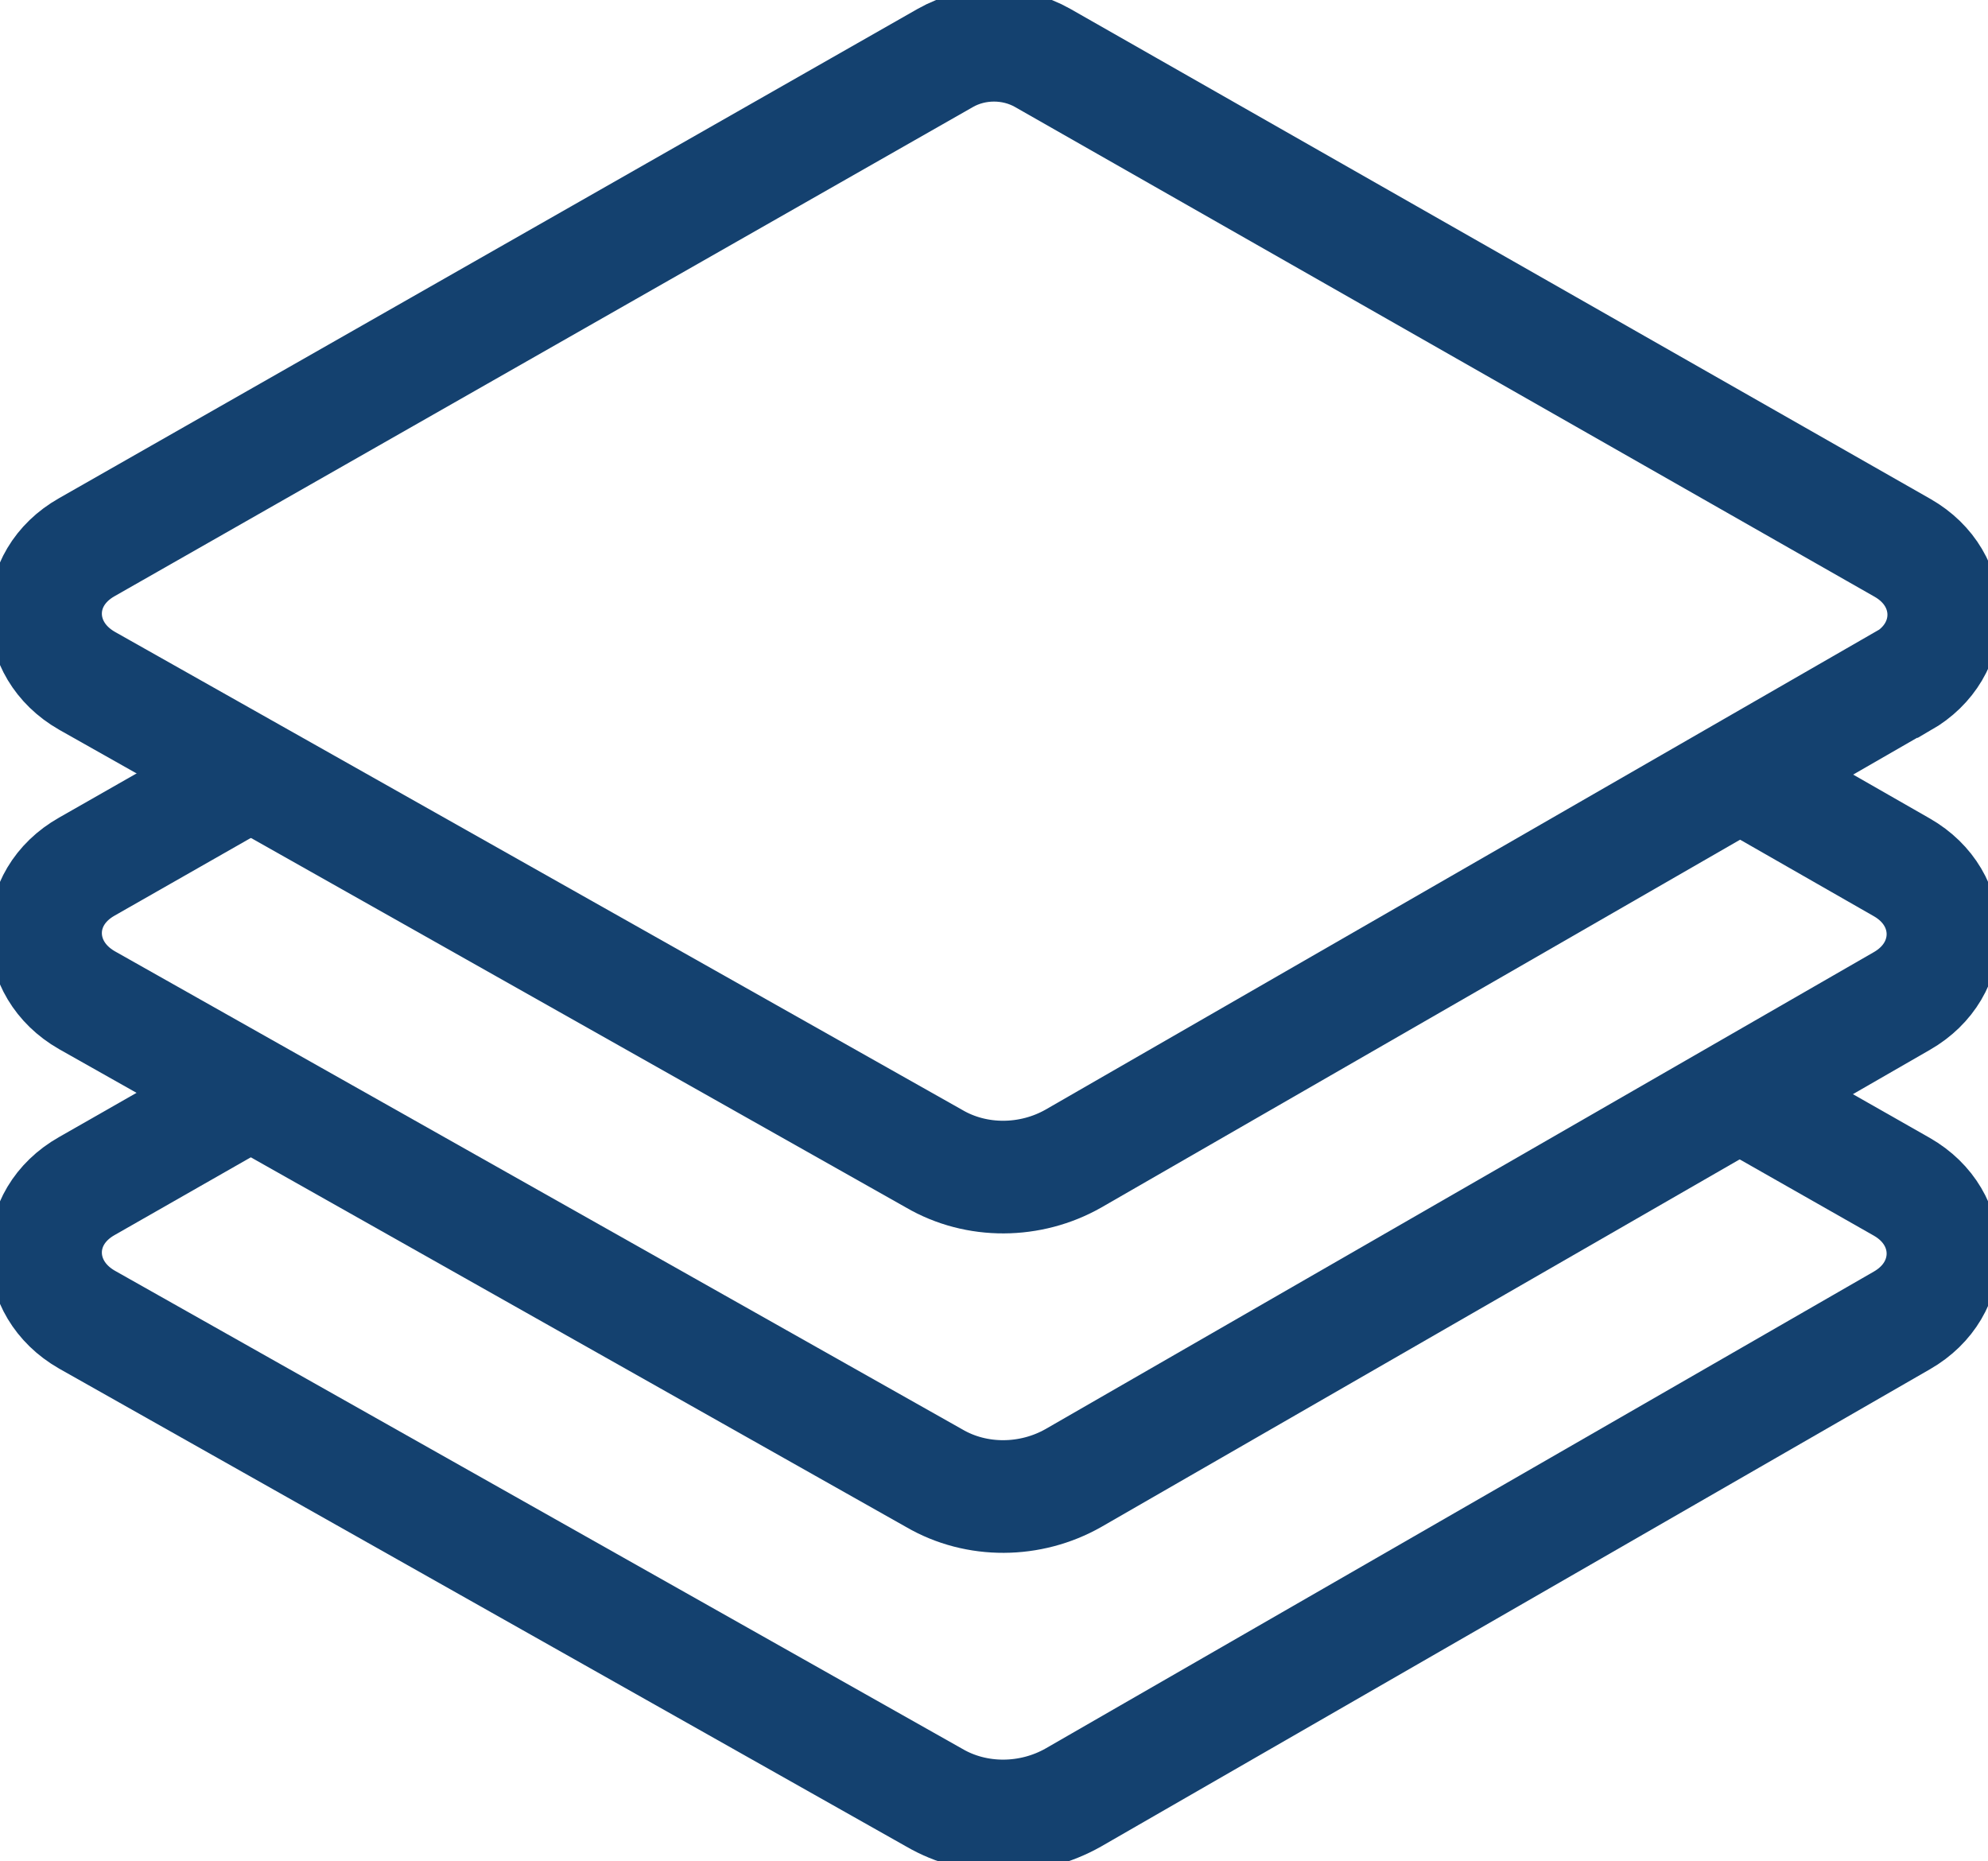 <?xml version="1.0" encoding="UTF-8"?>
<svg id="Layer_2" data-name="Layer 2" xmlns="http://www.w3.org/2000/svg" viewBox="0 0 24.71 23.13">
  <defs>
    <style>
      .cls-1 {
        fill: none;
        stroke: #14416f;
        stroke-miterlimit: 10;
        stroke-width: 1.4px;
      }
    </style>
  </defs>
  <g id="Layer_1-2" data-name="Layer 1">
    <g>
      <path class="cls-1" d="m21.67,13.63l1.97,1.12c.68.39.68,1.27,0,1.66l-10.3,5.93c-.53.3-1.2.31-1.73,0L1.08,16.4c-.68-.39-.69-1.27,0-1.66l1.98-1.13"/>
      <path class="cls-1" d="m21.7,9.67l1.94,1.11c.68.39.68,1.27,0,1.66l-10.3,5.93c-.53.3-1.2.31-1.73,0L1.08,12.43c-.68-.39-.69-1.27,0-1.66l2.14-1.22"/>
      <path class="cls-1" d="m23.64,8.47l-10.3,5.93c-.53.3-1.2.31-1.73,0L1.08,8.46c-.68-.39-.69-1.27,0-1.66L11.75.72c.37-.21.84-.21,1.21,0l10.69,6.09c.68.39.68,1.27,0,1.66Z"/>
    </g>
  </g>
</svg>